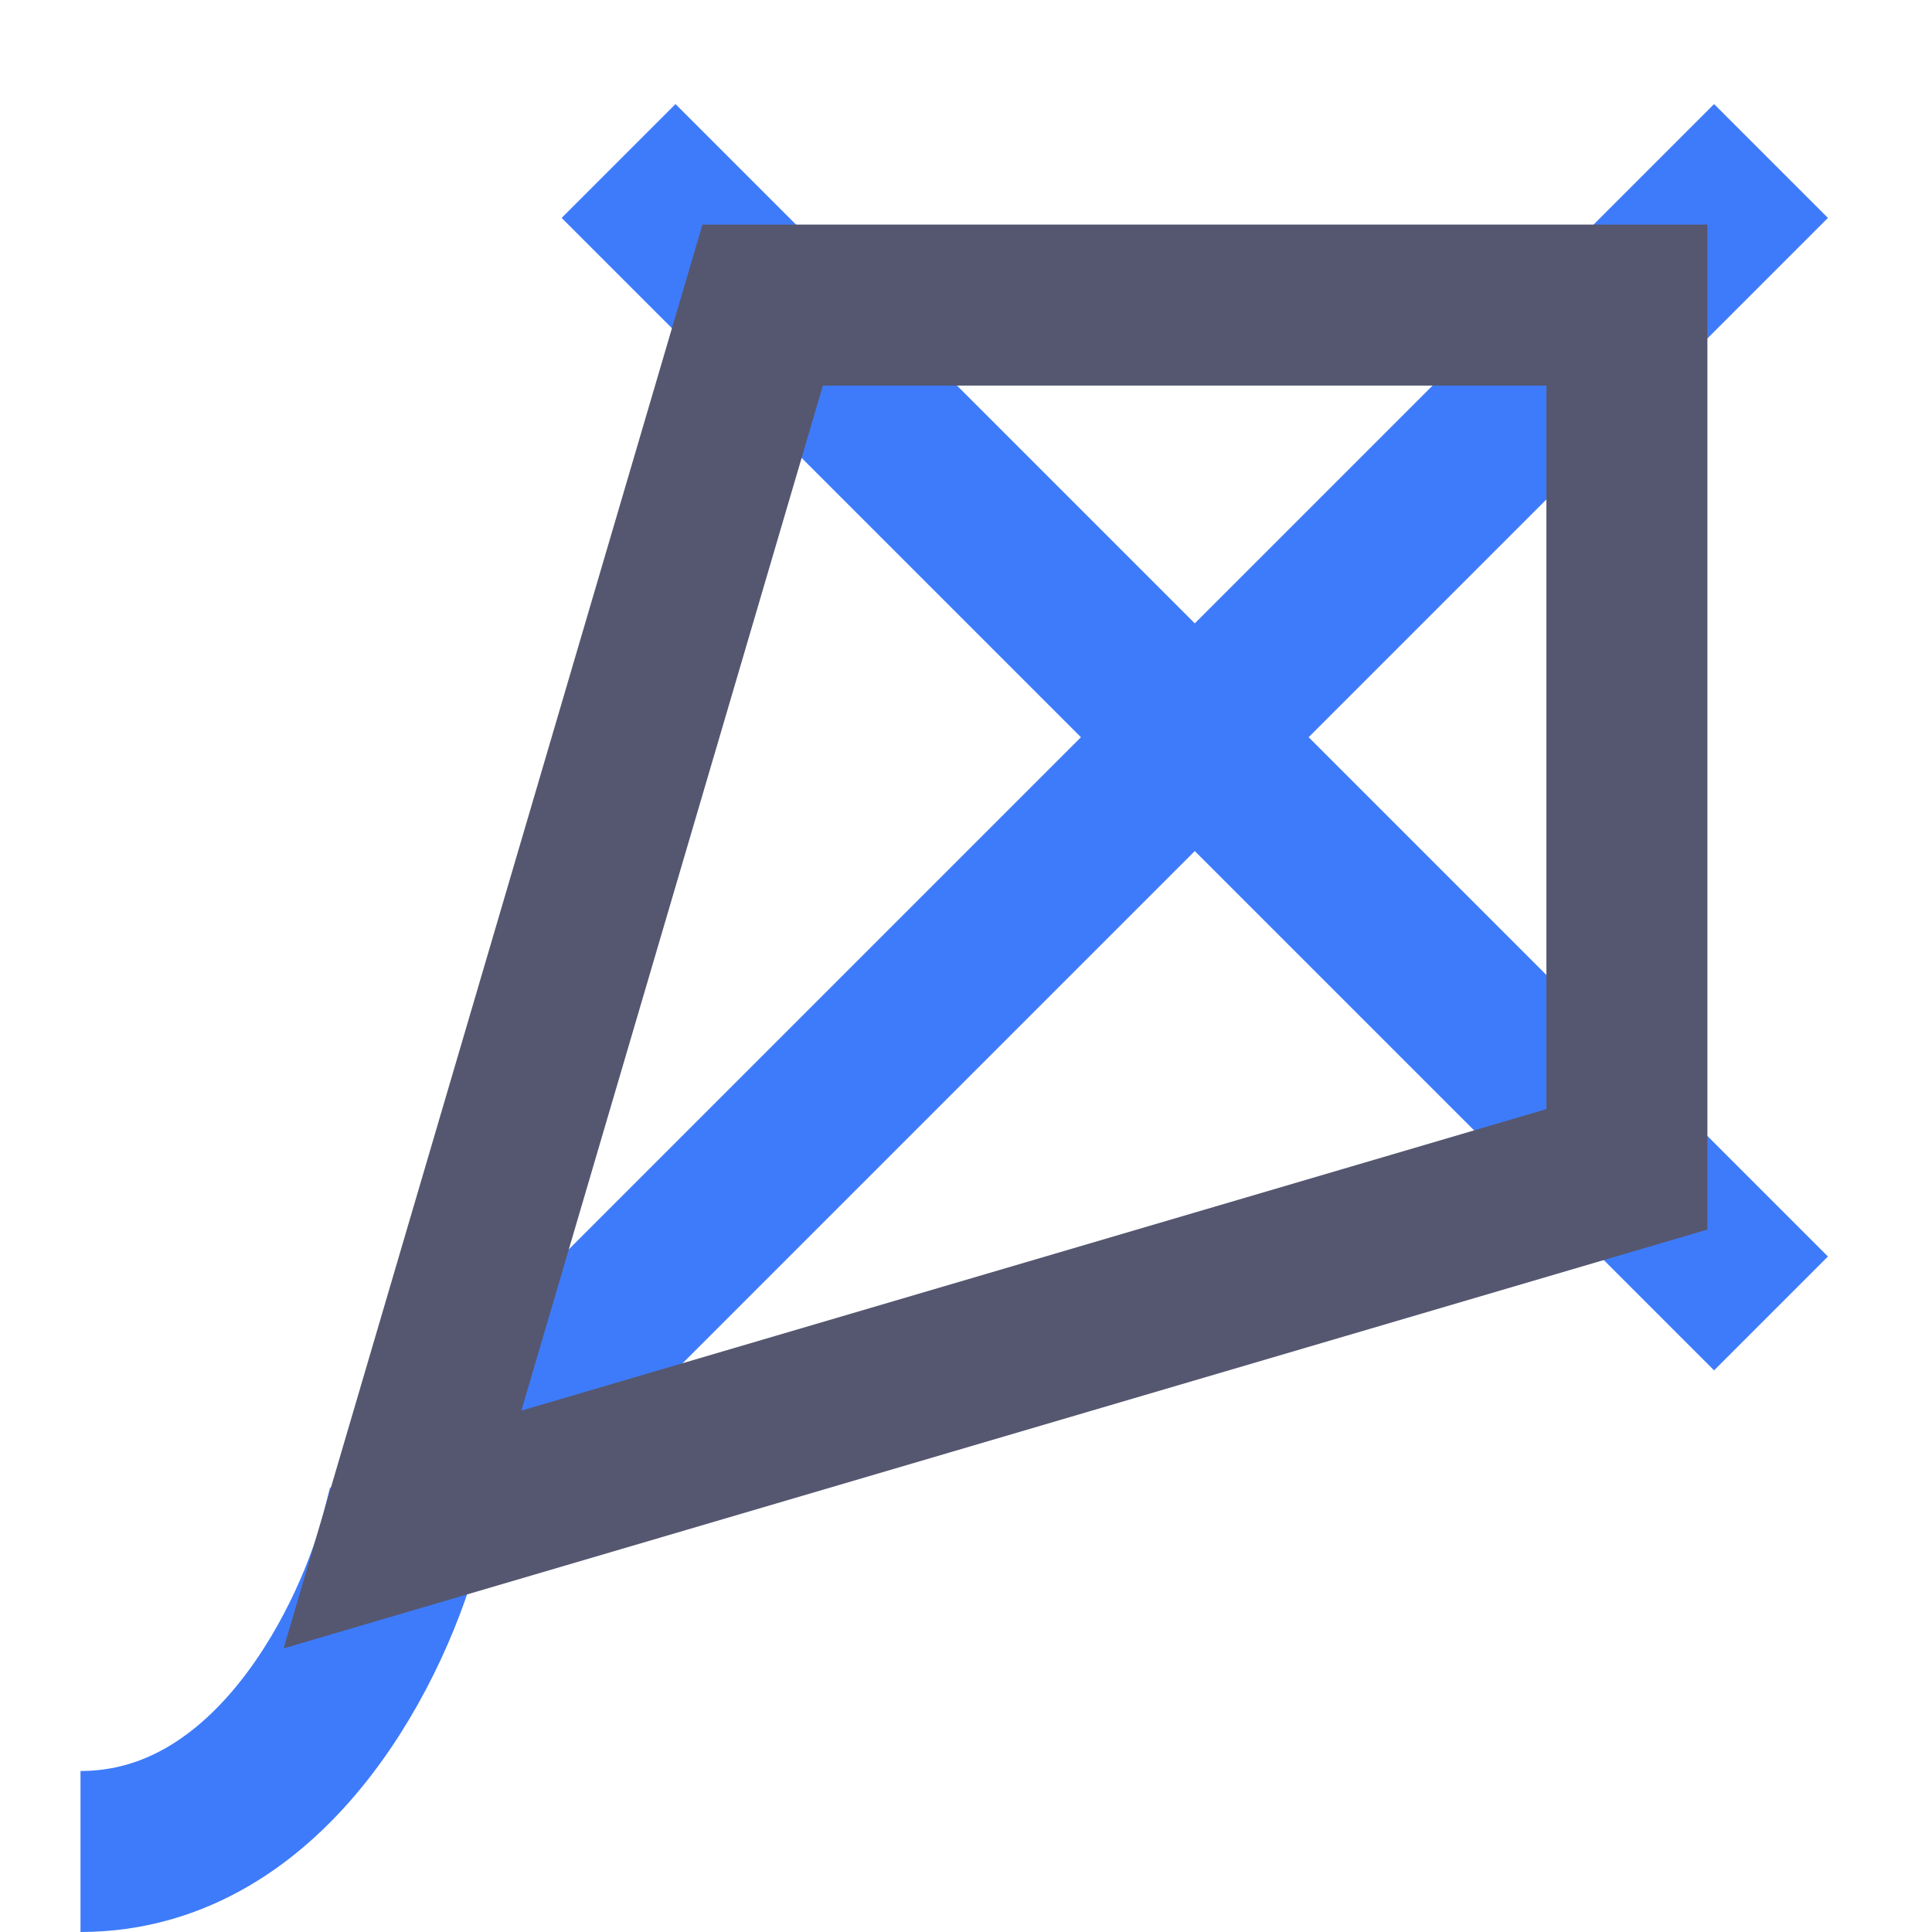 <svg width="24" height="24" viewBox="0 0 24 24" fill="none" xmlns="http://www.w3.org/2000/svg">
<path d="M7.684 2L22 16.316M22 2L5 19C4.667 20.333 3.4 23 1 23" stroke="#3E7BFA" stroke-width="2"/>
<path d="M20.21 3.79H9.474L5 19L20.21 14.526V3.79Z" stroke="#555770" stroke-width="2"/>
</svg>

